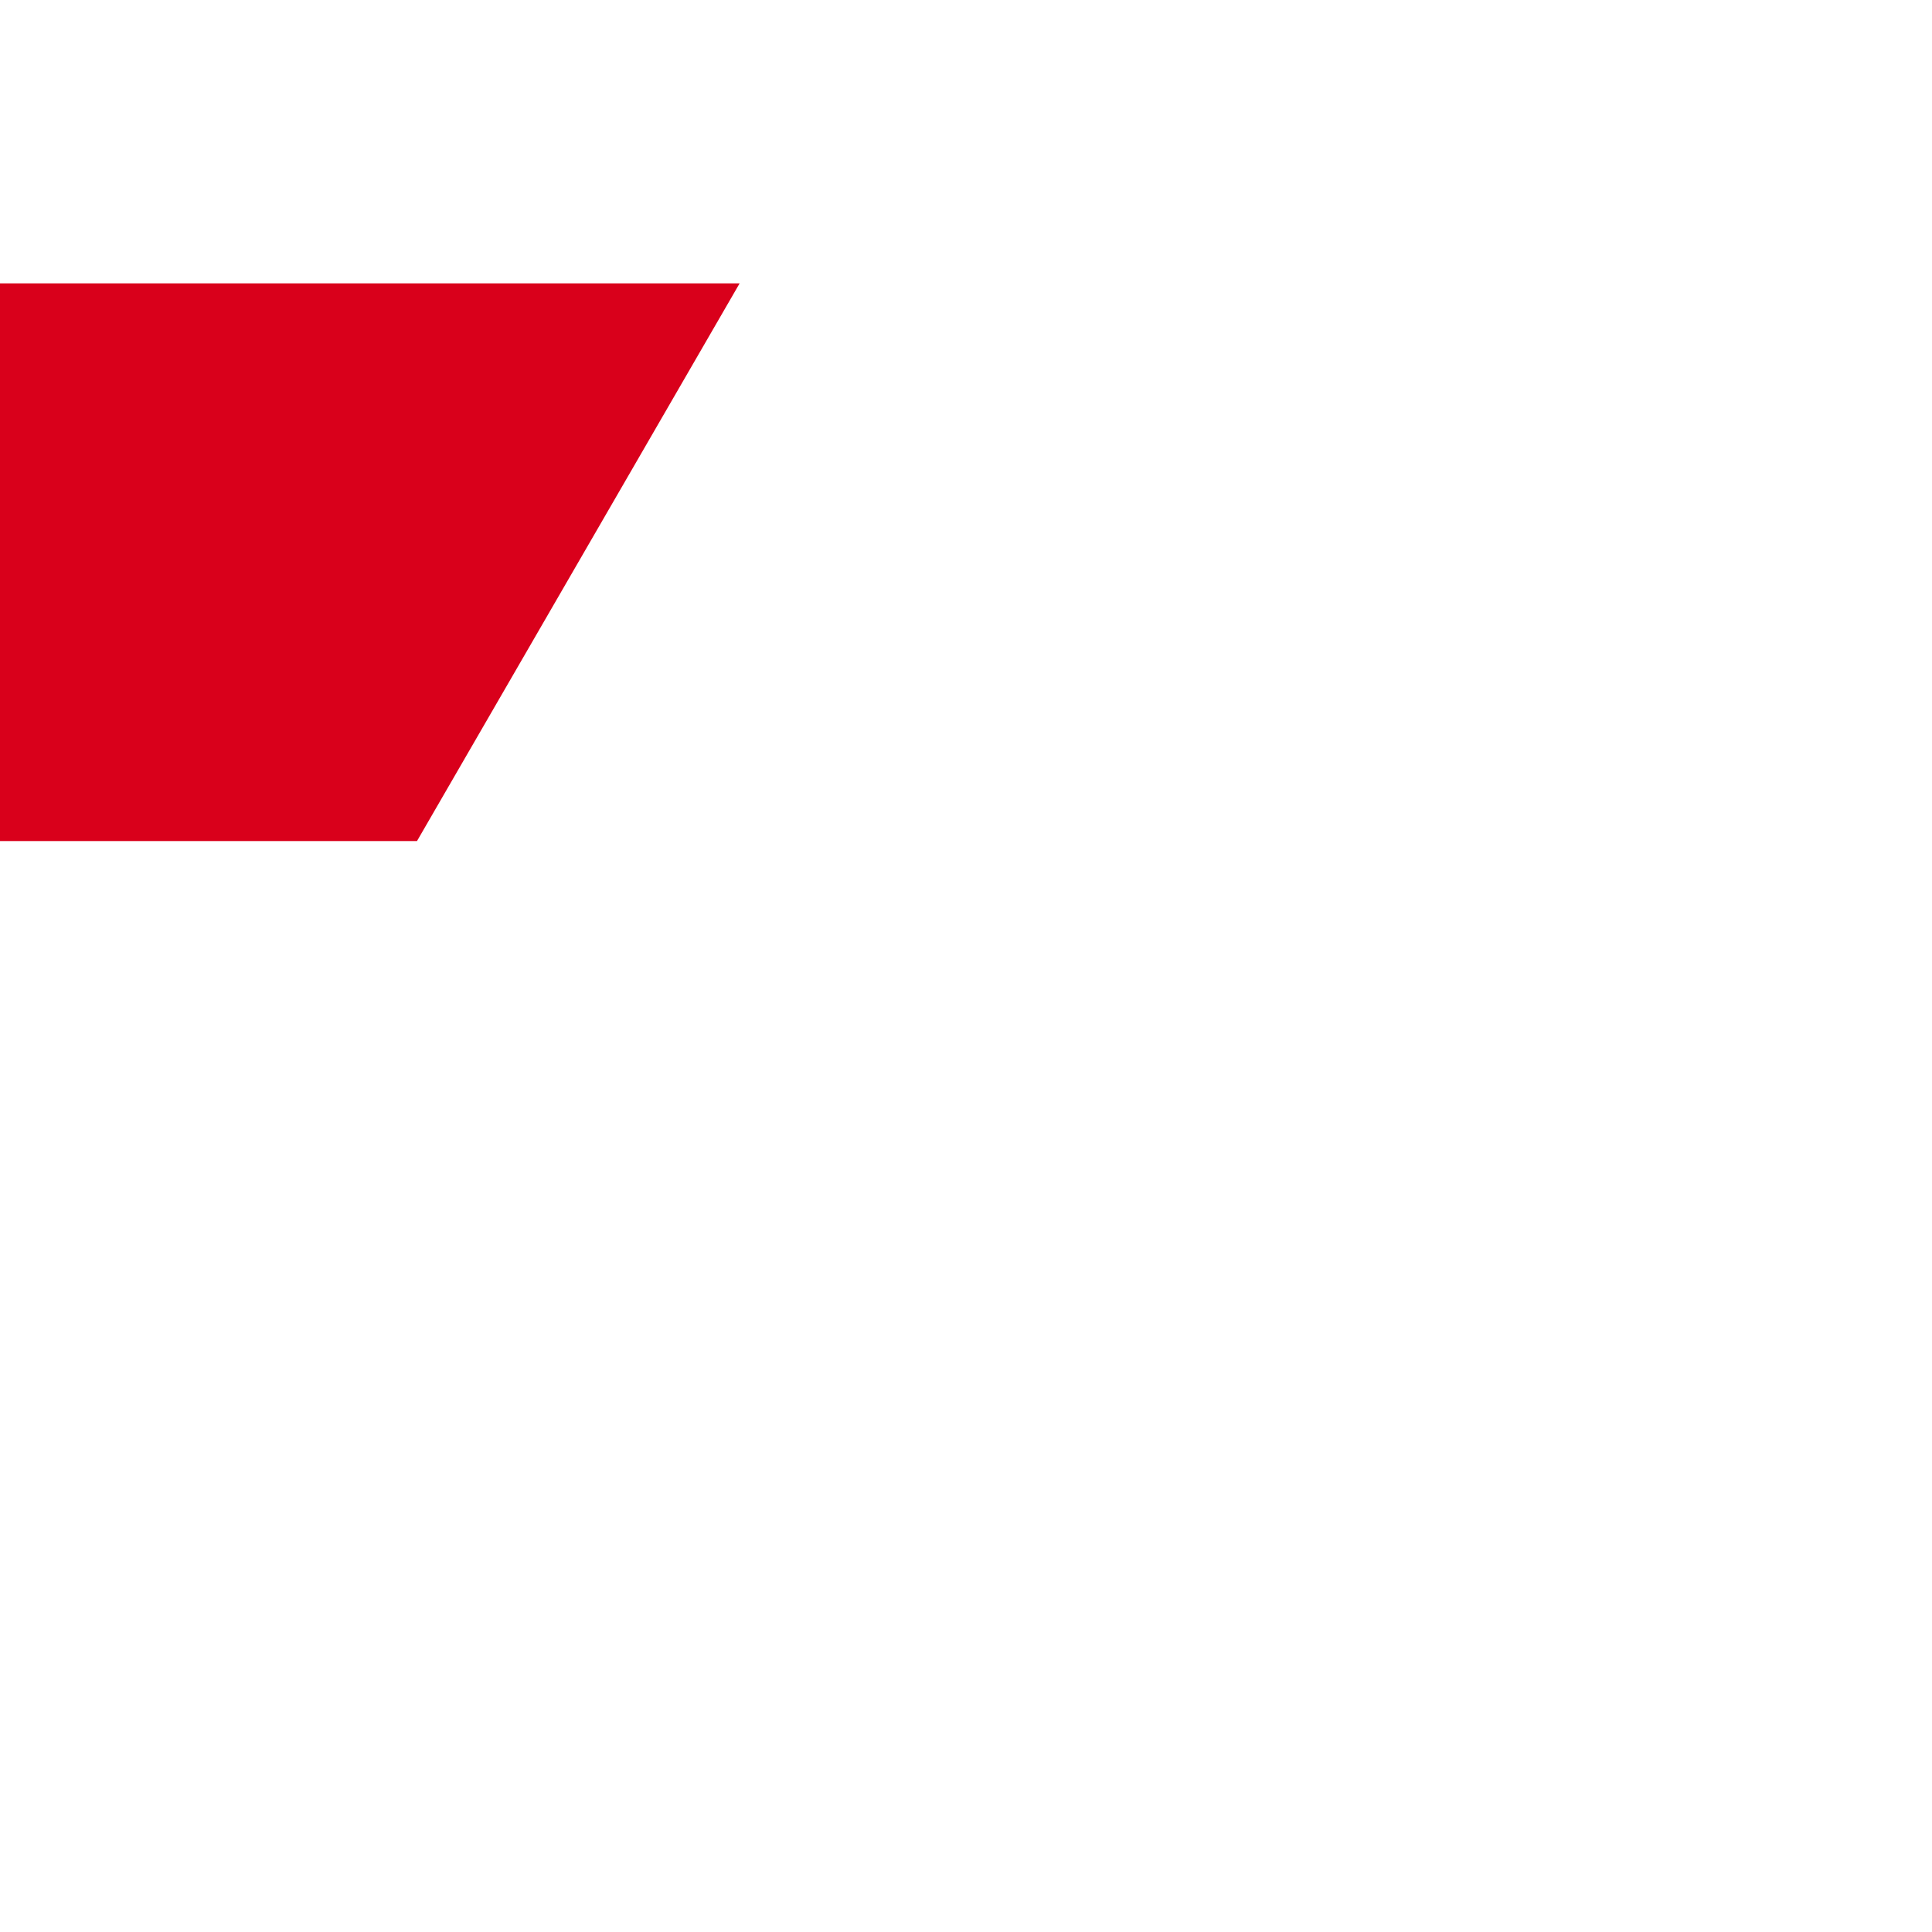 ﻿<?xml version="1.0" encoding="utf-8"?>
<svg version="1.1" xmlns:xlink="http://www.w3.org/1999/xlink" width="6px" height="6px" preserveAspectRatio="xMinYMid meet" viewBox="2022 599  6 4" xmlns="http://www.w3.org/2000/svg">
  <path d="M 2068 418.6  L 2075 411  L 2068 403.4  L 2068 418.6  Z " fill-rule="nonzero" fill="#d9001b" stroke="none" transform="matrix(-0.866 -0.501 0.501 -0.866 2960.139 1616.491 )" />
  <path d="M 1319 411  L 2069 411  " stroke-width="2" stroke="#d9001b" fill="none" transform="matrix(-0.866 -0.501 0.501 -0.866 2960.139 1616.491 )" />
</svg>